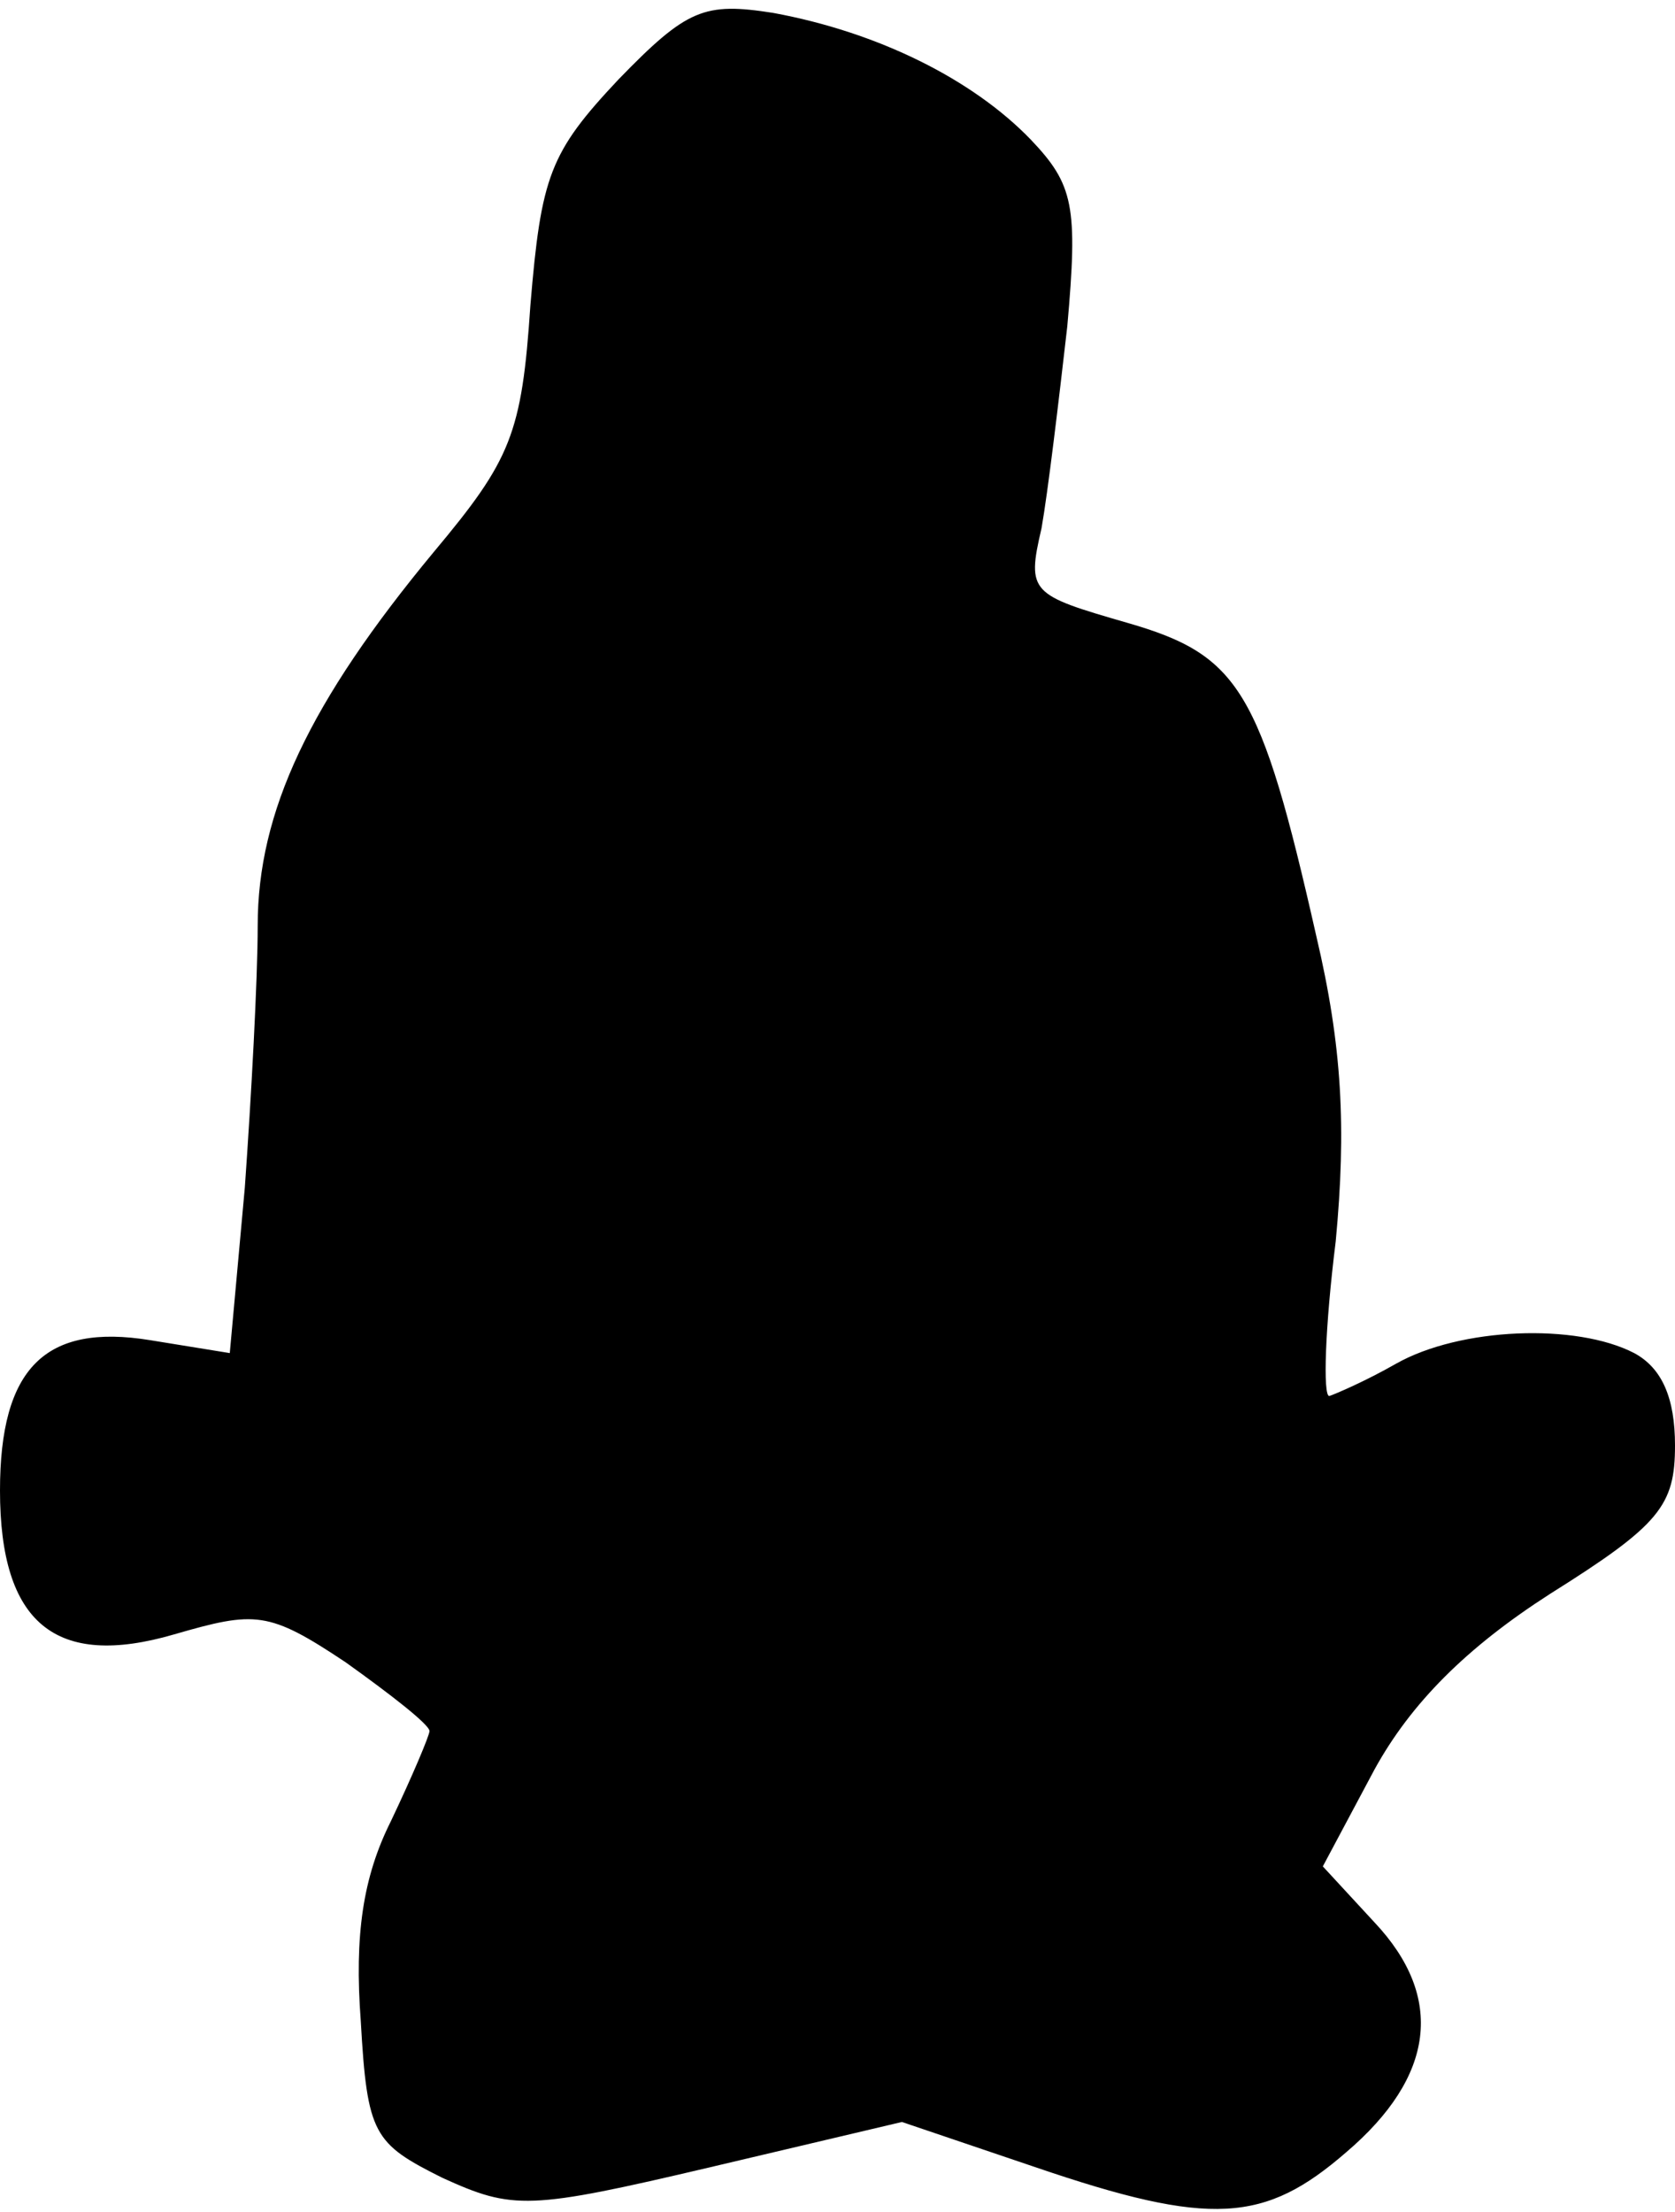 <?xml version="1.0" standalone="no"?>
<!DOCTYPE svg PUBLIC "-//W3C//DTD SVG 20010904//EN"
 "http://www.w3.org/TR/2001/REC-SVG-20010904/DTD/svg10.dtd">
<svg version="1.0" xmlns="http://www.w3.org/2000/svg"
 width="78pt" height="103pt" viewBox="0 0 78 103"
 preserveAspectRatio="xMidYMid meet">
<g transform="translate(0,103) scale(0.1,-0.1)"
fill="#000000" stroke="none">
<path fill="#000000" stroke="none" d="M288 993 c-32 -34 -36 -45 -41 -105 -4
-60 -9 -72 -45 -115 -58 -70 -82 -121 -82 -174 0 -25 -3 -80 -6 -122 l-7 -77
-37 6 c-49 8 -70 -13 -70 -70 0 -62 26 -83 81 -67 38 11 44 11 80 -13 21 -15
39 -29 39 -32 0 -2 -8 -21 -18 -42 -13 -26 -17 -53 -14 -93 3 -53 6 -57 38
-73 33 -15 40 -15 125 5 l89 21 62 -21 c82 -28 107 -26 145 7 41 35 46 72 13
107 l-24 26 24 45 c17 31 43 57 82 82 51 32 58 41 58 69 0 22 -6 36 -19 43
-27 14 -81 12 -111 -5 -14 -8 -28 -14 -31 -15 -3 0 -2 32 3 72 5 53 3 91 -9
142 -26 115 -36 131 -88 146 -45 13 -47 14 -40 44 3 17 8 59 12 94 5 56 3 66
-17 87 -27 28 -71 50 -120 59 -32 5 -40 2 -72 -31z"/>
</g>
</svg>
